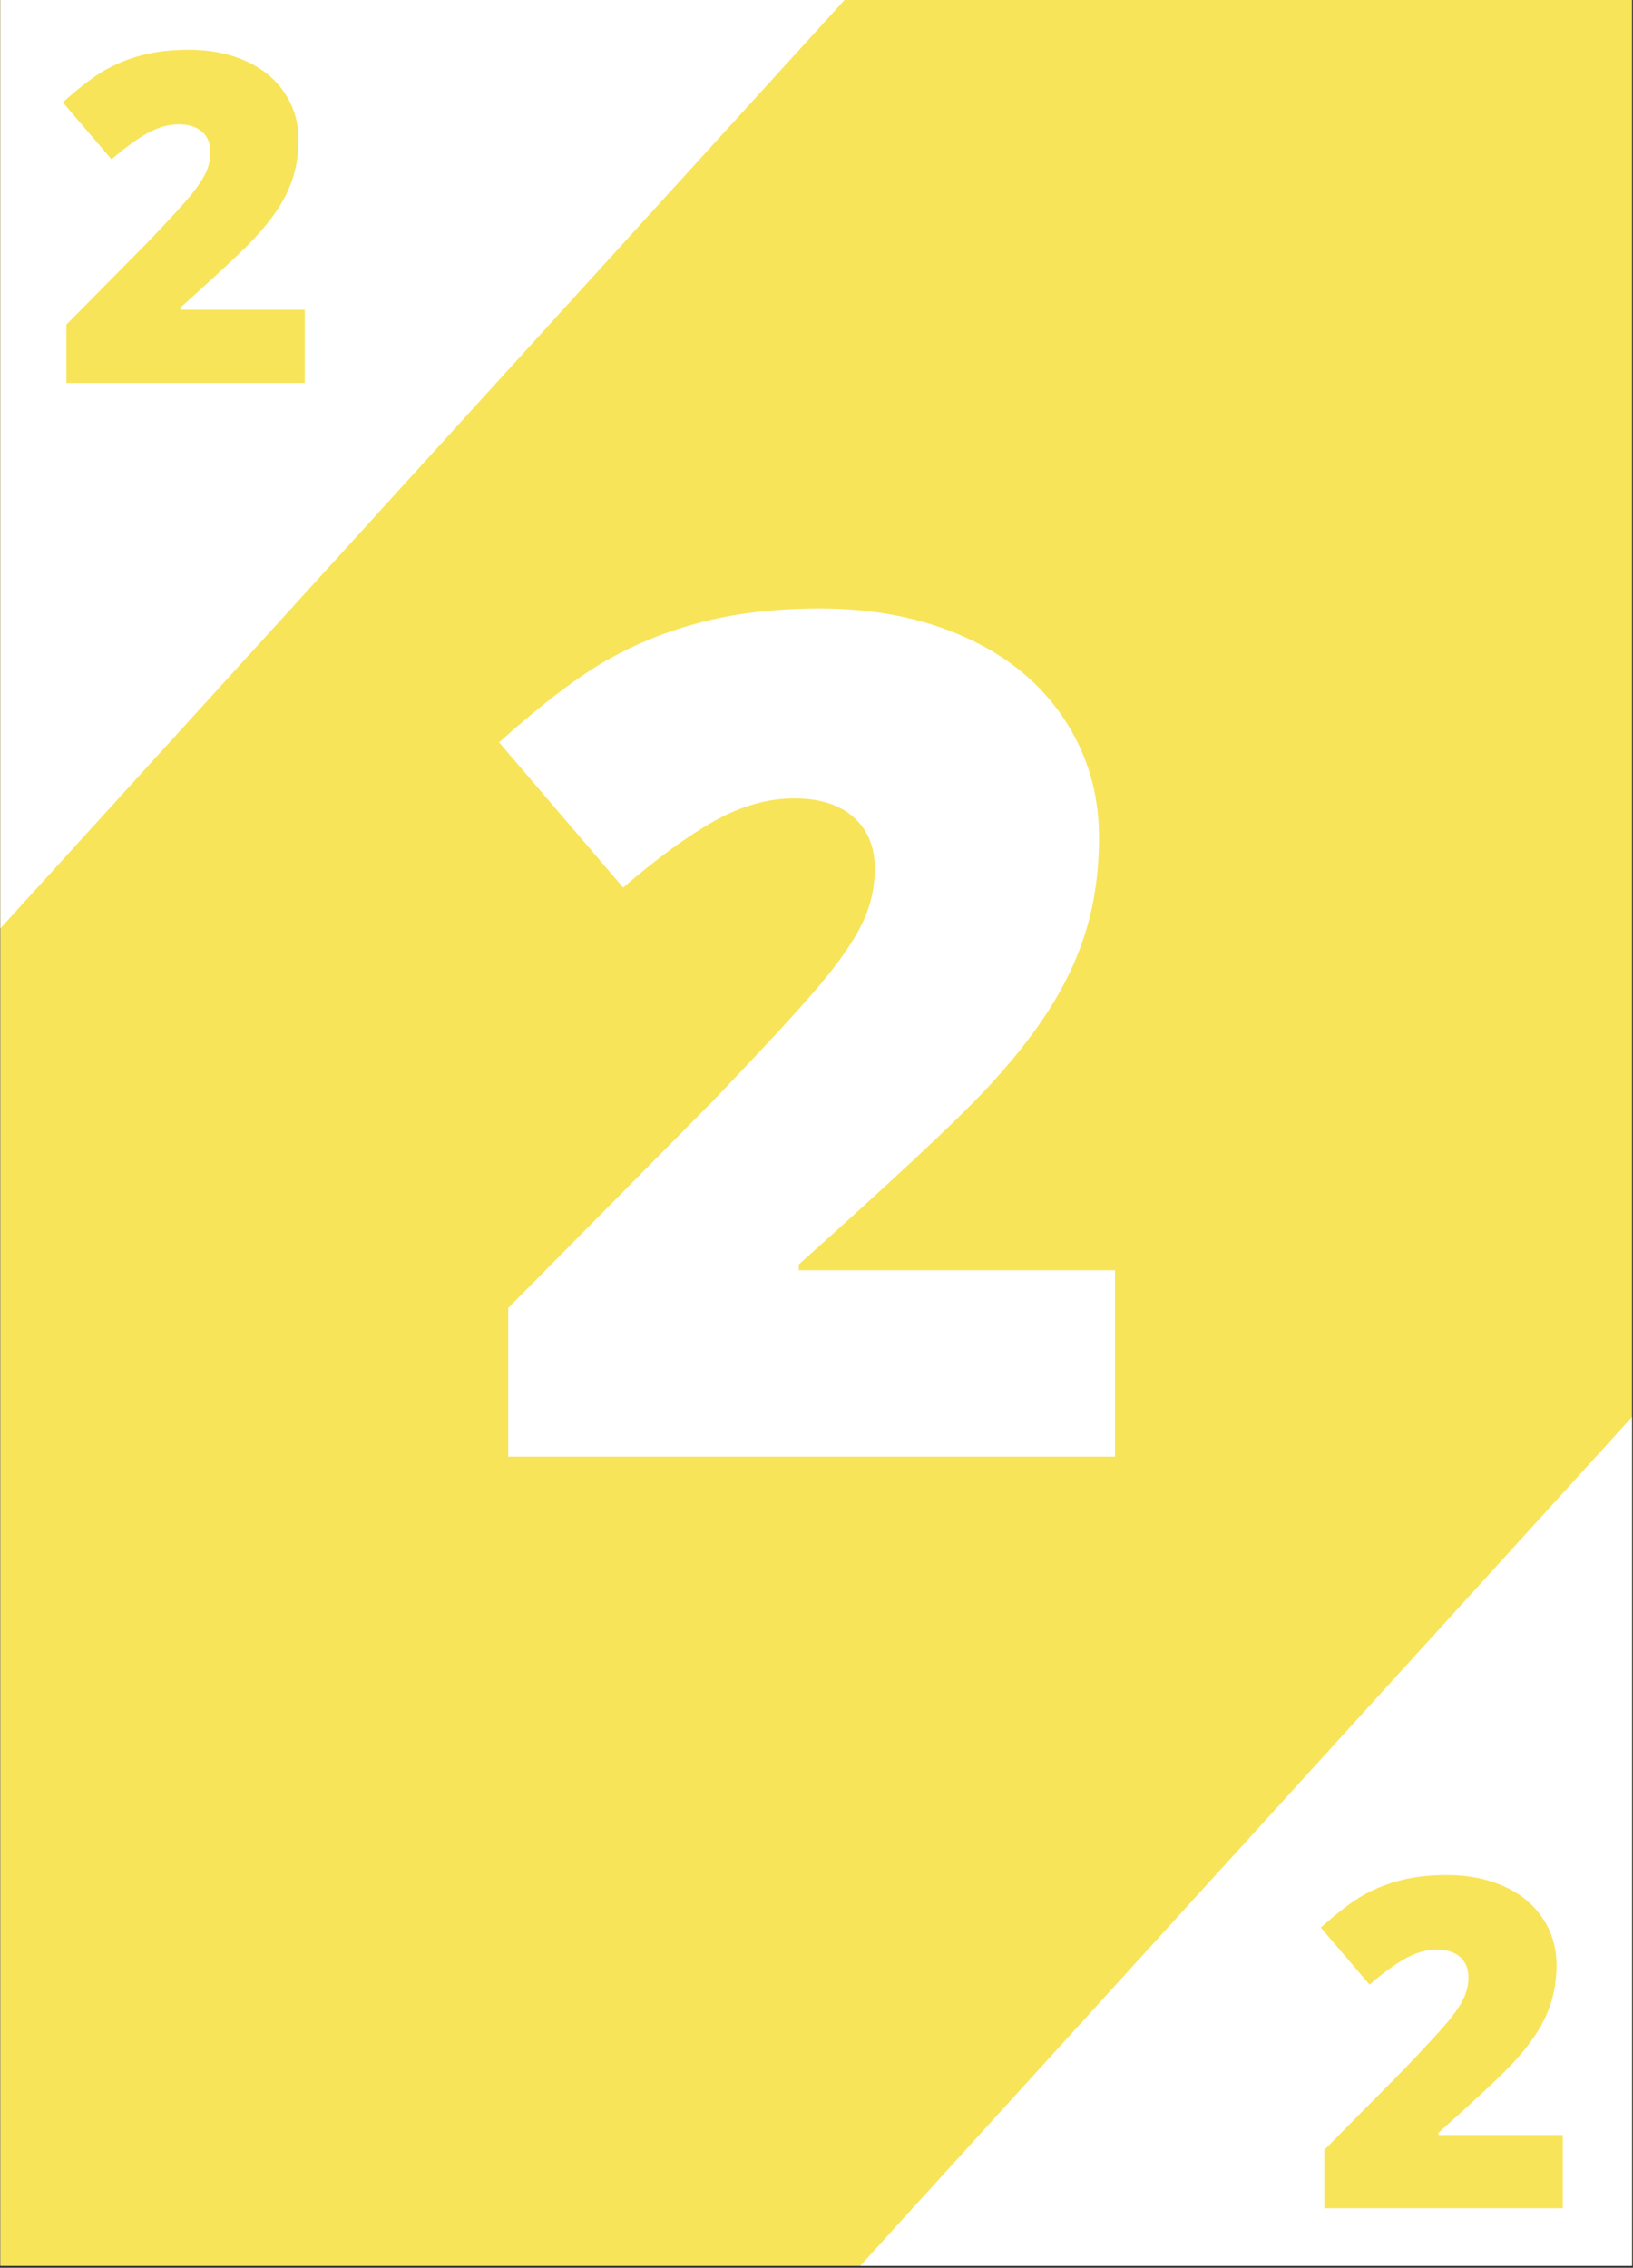<?xml version="1.0" encoding="UTF-8"?>
<svg xmlns="http://www.w3.org/2000/svg" xmlns:xlink="http://www.w3.org/1999/xlink" width="582.75pt" height="809.25pt" viewBox="0 0 582.75 809.25" version="1.2">
<rect x="0" y="0" width="582.75" height="809.25" fill="#333333" stroke="none"/>
<defs>
<g>
<symbol overflow="visible" id="glyph0-0">
<path style="stroke:none;" d="M 35.516 -298.391 L 207.375 -298.391 L 207.375 0 L 35.516 0 Z M 56.938 -21.234 L 185.938 -21.234 L 185.938 -277.172 L 56.938 -277.172 Z M 56.938 -21.234 "/>
</symbol>
<symbol overflow="visible" id="glyph0-1">
<path style="stroke:none;" d="M 229 0 L 12.453 0 L 12.453 -53.062 L 85.312 -126.75 C 106.133 -148.52 119.742 -163.383 126.141 -171.344 C 132.535 -179.301 136.988 -186.133 139.5 -191.844 C 142.02 -197.562 143.281 -203.551 143.281 -209.812 C 143.281 -217.57 140.758 -223.695 135.719 -228.188 C 130.688 -232.676 123.613 -234.922 114.5 -234.922 C 105.113 -234.922 95.625 -232.234 86.031 -226.859 C 76.438 -221.484 65.582 -213.555 53.469 -203.078 L 9.188 -254.922 C 24.562 -268.66 37.488 -278.488 47.969 -284.406 C 58.445 -290.332 69.844 -294.859 82.156 -297.984 C 94.469 -301.117 108.312 -302.688 123.688 -302.688 C 143.008 -302.688 160.254 -299.281 175.422 -292.469 C 190.598 -285.664 202.367 -275.973 210.734 -263.391 C 219.098 -250.805 223.281 -236.691 223.281 -221.047 C 223.281 -209.336 221.816 -198.516 218.891 -188.578 C 215.973 -178.648 211.453 -168.891 205.328 -159.297 C 199.203 -149.703 191.07 -139.598 180.938 -128.984 C 170.801 -118.379 149.203 -98.242 116.141 -68.578 L 116.141 -66.531 L 229 -66.531 Z M 229 0 "/>
</symbol>
<symbol overflow="visible" id="glyph1-0">
<path style="stroke:none;" d="M 13.953 -117.234 L 81.469 -117.234 L 81.469 0 L 13.953 0 Z M 22.375 -8.344 L 73.062 -8.344 L 73.062 -108.906 L 22.375 -108.906 Z M 22.375 -8.344 "/>
</symbol>
<symbol overflow="visible" id="glyph1-1">
<path style="stroke:none;" d="M 89.969 0 L 4.891 0 L 4.891 -20.844 L 33.516 -49.797 C 41.703 -58.348 47.051 -64.188 49.562 -67.312 C 52.07 -70.445 53.82 -73.133 54.812 -75.375 C 55.801 -77.625 56.297 -79.977 56.297 -82.438 C 56.297 -85.488 55.305 -87.895 53.328 -89.656 C 51.348 -91.414 48.566 -92.297 44.984 -92.297 C 41.297 -92.297 37.566 -91.238 33.797 -89.125 C 30.023 -87.02 25.766 -83.91 21.016 -79.797 L 3.609 -100.156 C 9.648 -105.562 14.727 -109.426 18.844 -111.75 C 22.957 -114.07 27.43 -115.848 32.266 -117.078 C 37.109 -118.305 42.551 -118.922 48.594 -118.922 C 56.188 -118.922 62.961 -117.582 68.922 -114.906 C 74.879 -112.238 79.504 -108.43 82.797 -103.484 C 86.086 -98.547 87.734 -93 87.734 -86.844 C 87.734 -82.25 87.156 -78 86 -74.094 C 84.852 -70.195 83.078 -66.363 80.672 -62.594 C 78.266 -58.82 75.066 -54.848 71.078 -50.672 C 67.098 -46.504 58.613 -38.594 45.625 -26.938 L 45.625 -26.141 L 89.969 -26.141 Z M 89.969 0 "/>
</symbol>
</g>
<clipPath id="clip1">
  <path d="M 0.145 0 L 582.355 0 L 582.355 808.5 L 0.145 808.5 Z M 0.145 0 "/>
</clipPath>
<clipPath id="clip2">
  <path d="M 0.145 0 L 325 0 L 325 358 L 0.145 358 Z M 0.145 0 "/>
</clipPath>
<clipPath id="clip3">
  <path d="M 283 450 L 582.355 450 L 582.355 808.5 L 283 808.5 Z M 283 450 "/>
</clipPath>
</defs>
<g id="surface1">
<g clip-path="url(#clip1)" clip-rule="nonzero">
<path style=" stroke:none;fill-rule:nonzero;fill:rgb(100%,100%,100%);fill-opacity:1;" d="M 0.145 0 L 582.605 0 L 582.605 808.848 L 0.145 808.848 Z M 0.145 0 "/>
<path style=" stroke:none;fill-rule:nonzero;fill:rgb(97.249%,89.409%,34.9%);fill-opacity:1;" d="M 0.145 0 L 582.605 0 L 582.605 808.848 L 0.145 808.848 Z M 0.145 0 "/>
</g>
<g clip-path="url(#clip2)" clip-rule="nonzero">
<path style=" stroke:none;fill-rule:nonzero;fill:rgb(100%,100%,100%);fill-opacity:1;" d="M 87.352 -241.715 L 324.82 -25.785 L -24.094 357.926 L -261.559 141.992 Z M 87.352 -241.715 "/>
</g>
<g clip-path="url(#clip3)" clip-rule="nonzero">
<path style=" stroke:none;fill-rule:nonzero;fill:rgb(100%,100%,100%);fill-opacity:1;" d="M 632.434 450.648 L 869.902 666.582 L 520.992 1050.289 L 283.523 834.359 Z M 632.434 450.648 "/>
</g>
<g style="fill:rgb(100%,100%,100%);fill-opacity:1;">
  <use xlink:href="#glyph0-1" x="168.913" y="519.816"/>
</g>
<g style="fill:rgb(97.249%,89.409%,34.9%);fill-opacity:1;">
  <use xlink:href="#glyph1-1" x="18.792" y="136.675"/>
</g>
<g style="fill:rgb(97.249%,89.409%,34.9%);fill-opacity:1;">
  <use xlink:href="#glyph1-1" x="467.724" y="788.005"/>
</g>
</g>
</svg>
